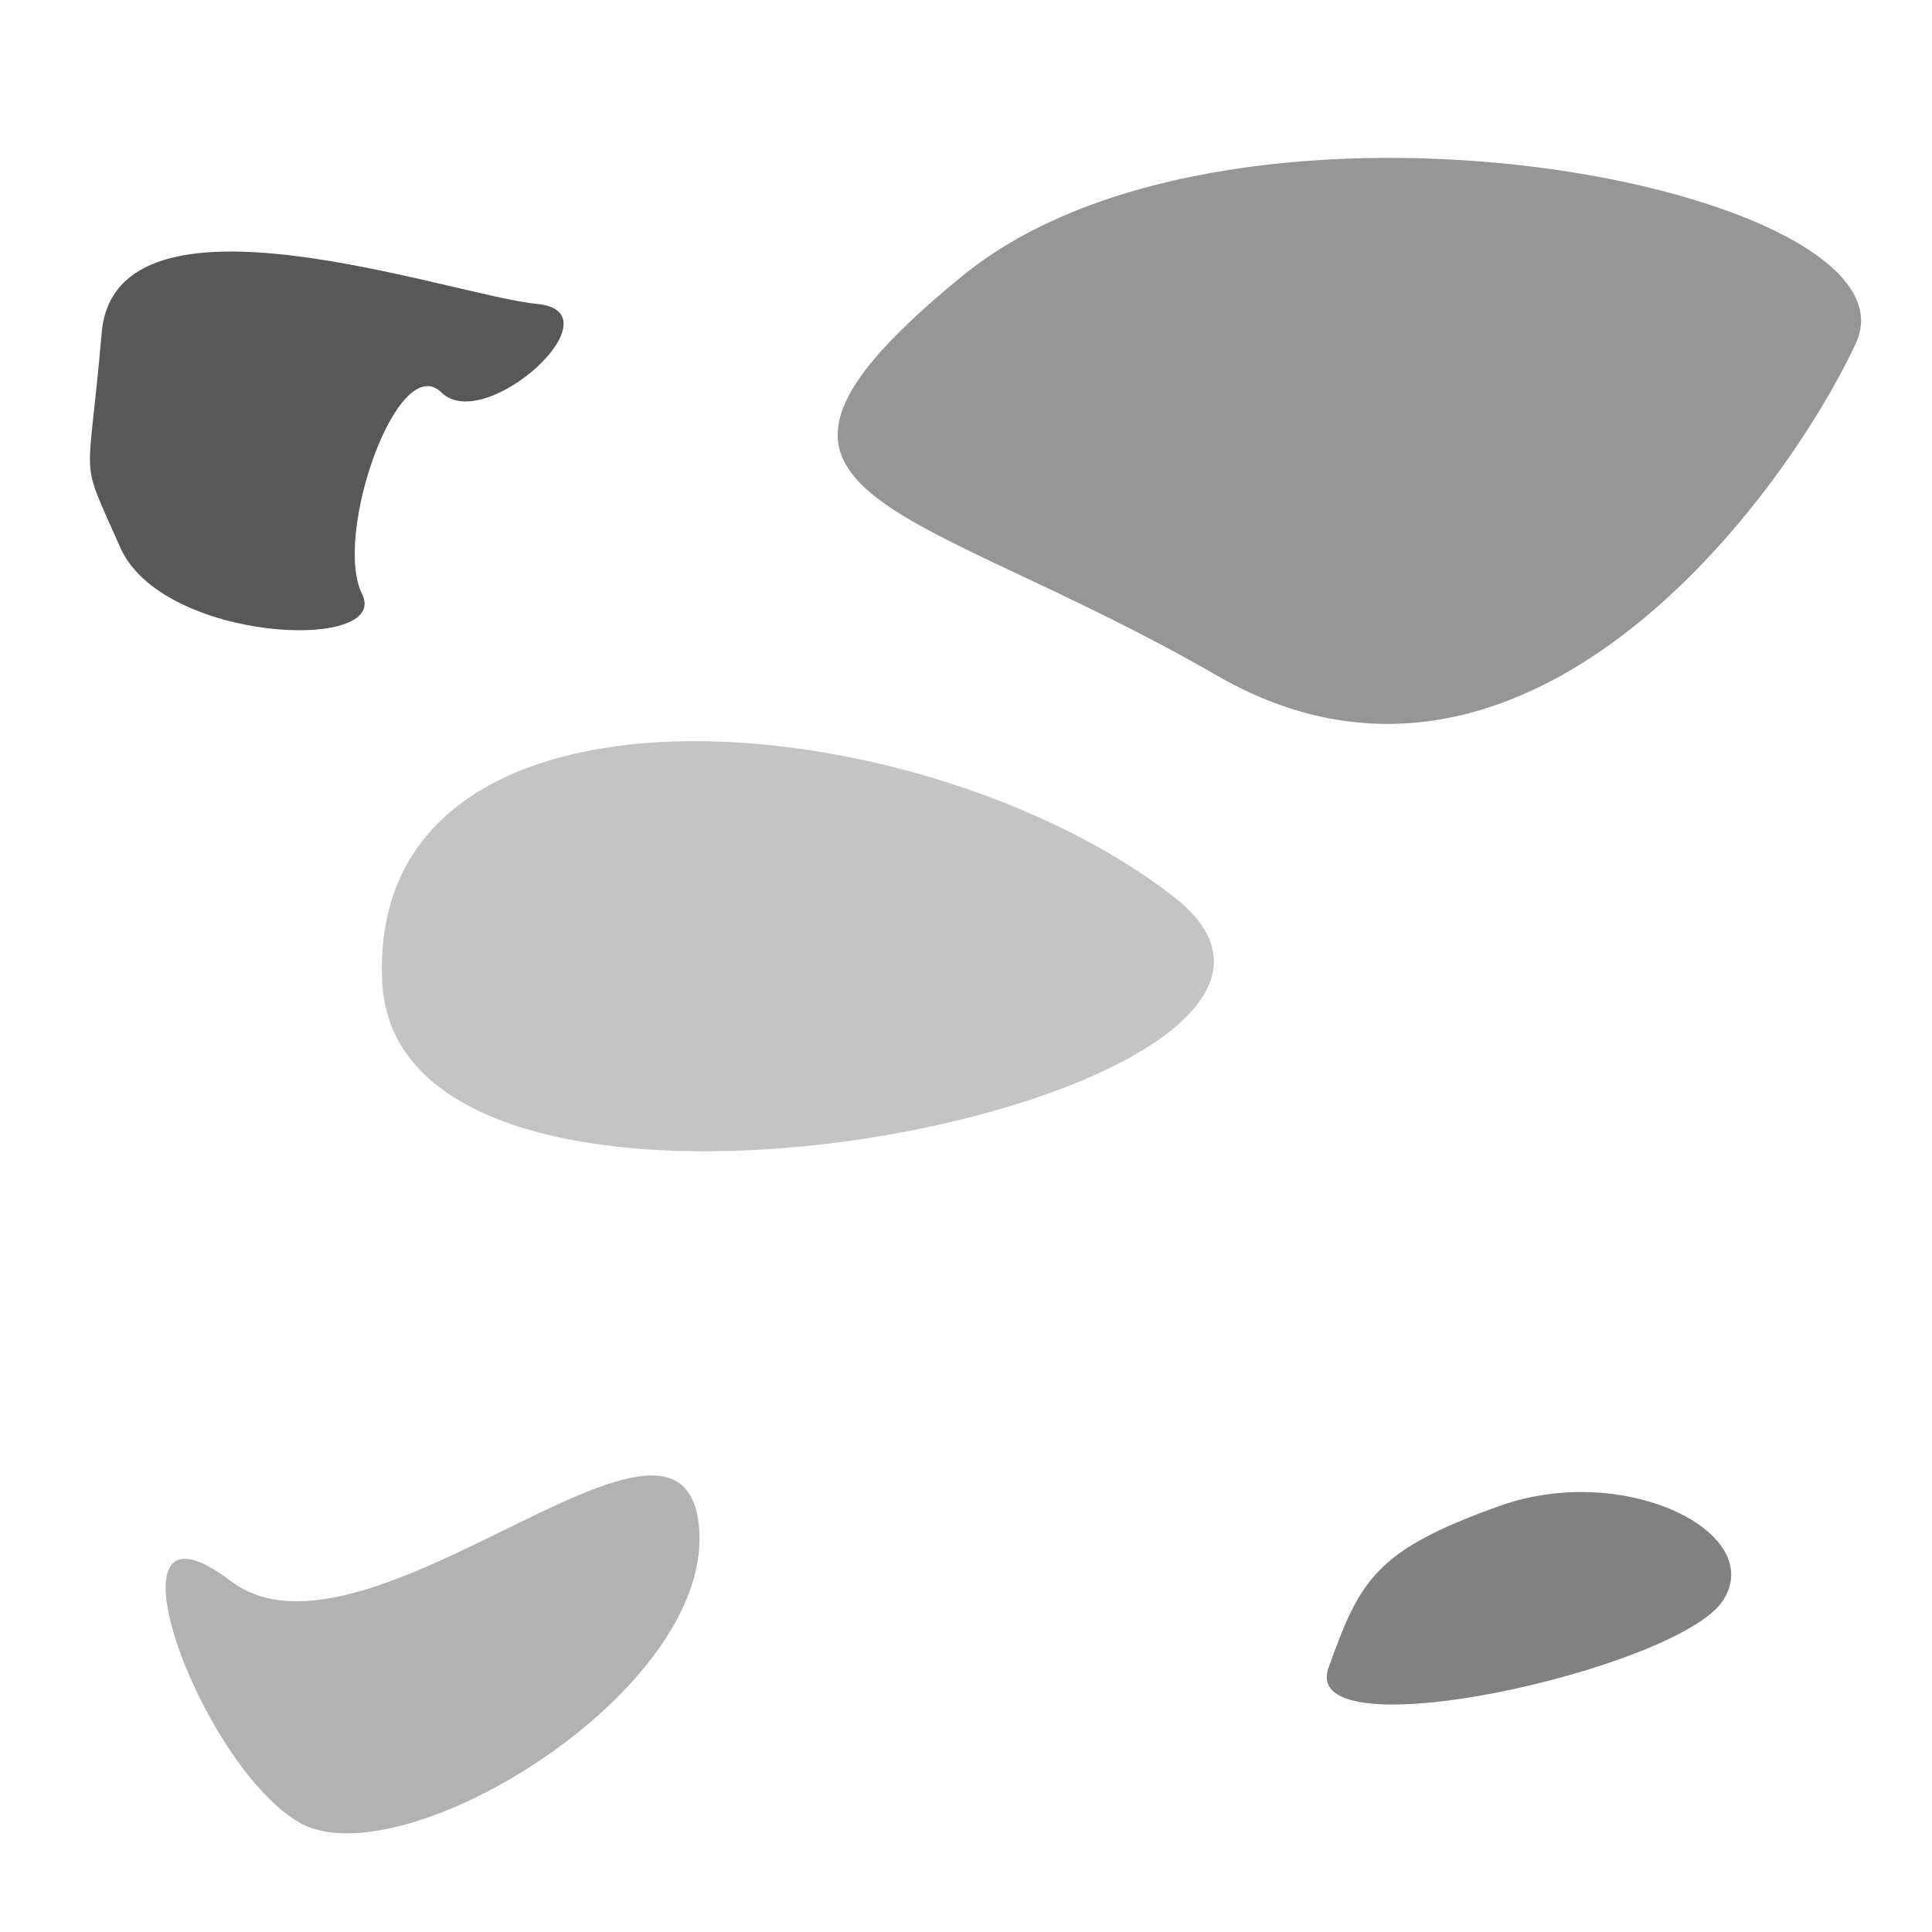 <?xml version="1.0" encoding="UTF-8" standalone="no" ?>
<!DOCTYPE svg PUBLIC "-//W3C//DTD SVG 1.1//EN" "http://www.w3.org/Graphics/SVG/1.1/DTD/svg11.dtd">
<svg xmlns="http://www.w3.org/2000/svg" xmlns:xlink="http://www.w3.org/1999/xlink" version="1.1" width="128" height="128" viewBox="0 0 128 128" xml:space="preserve">
<g transform="matrix(1 0 0 1 52.86 62.69)" id="ZimBNTwS1zCCO3GF6mQUw"  >
<path style="stroke: rgb(0,0,0); stroke-width: 0; stroke-dasharray: none; stroke-linecap: butt; stroke-dashoffset: 0; stroke-linejoin: miter; stroke-miterlimit: 4; fill: rgb(196,196,196); fill-rule: nonzero; opacity: 1;" vector-effect="non-scaling-stroke"  transform=" translate(0, 0)" d="M -27.541 2.327 C -26.549 24.157 41.751 9.769 24.883 -3.296 C 8.015 -16.36 -28.533 -19.502 -27.541 2.327 z" stroke-linecap="round" />
</g>
<g transform="matrix(0.5 0 0 0.5 28.66 109.61)" id="PmBu611UI76bFnCwjpsCS"  >
<path style="stroke: rgb(0,0,0); stroke-width: 0; stroke-dasharray: none; stroke-linecap: butt; stroke-dashoffset: 0; stroke-linejoin: miter; stroke-miterlimit: 4; fill: rgb(178,178,178); fill-rule: nonzero; opacity: 1;" vector-effect="non-scaling-stroke"  transform=" translate(0, 0)" d="M -26.763 -9.738 C -8.902 3.822 32.607 -39.341 35.253 -17.346 C 37.899 4.649 -4.437 30.282 -17.833 22.179 C -31.228 14.075 -44.623 -23.299 -26.763 -9.738 z" stroke-linecap="round" />
</g>
<g transform="matrix(0.39 0 0 0.39 21.65 29.21)" id="hpDSZk8Z_d-kJVlxKmVyH"  >
<path style="stroke: rgb(0,0,0); stroke-width: 0; stroke-dasharray: none; stroke-linecap: butt; stroke-dashoffset: 0; stroke-linejoin: miter; stroke-miterlimit: 4; fill: rgb(88,88,88); fill-rule: nonzero; opacity: 1;" vector-effect="non-scaling-stroke"  transform=" translate(0, 0)" d="M -35.101 18.067 C -27.99 34.273 10.956 35.927 5.994 26.005 C 1.033 16.082 12.031 -15.504 19.473 -8.228 C 26.914 -0.951 49.901 -21.954 35.679 -23.277 C 21.457 -24.6 -35.928 -45.437 -38.243 -18.316 C -40.558 8.806 -42.212 1.86 -35.101 18.067 z" stroke-linecap="round" />
</g>
<g transform="matrix(0.35 0 0 0.35 101.3 105.89)" id="E53RdM3MXMvhnxNskMSJH"  >
<path style="stroke: rgb(0,0,0); stroke-width: 0; stroke-dasharray: none; stroke-linecap: butt; stroke-dashoffset: 0; stroke-linejoin: miter; stroke-miterlimit: 4; fill: rgb(129,129,129); fill-rule: nonzero; opacity: 1;" vector-effect="non-scaling-stroke"  transform=" translate(0, 0)" d="M -5.518 -17.498 C 18.13 -25.932 45.252 -12.371 36.652 0.528 C 28.053 13.427 -43.885 29.634 -37.932 13.096 C -31.978 -3.441 -29.167 -9.064 -5.518 -17.498 z" stroke-linecap="round" />
</g>
<g transform="matrix(1 0 0 1 89.4 29.21)" id="lBFQS3BToz4tQkyG-a5Zu"  >
<path style="stroke: rgb(0,0,0); stroke-width: 0; stroke-dasharray: none; stroke-linecap: butt; stroke-dashoffset: 0; stroke-linejoin: miter; stroke-miterlimit: 4; fill: rgb(150,150,150); fill-rule: nonzero; opacity: 1;" vector-effect="non-scaling-stroke"  transform=" translate(0, 0)" d="M -8.785 15.541 C -29.126 3.799 -43.844 3.964 -25.653 -10.919 C -7.462 -25.803 38.347 -16.707 33.551 -6.454 C 28.755 3.799 11.556 27.282 -8.785 15.541 z" stroke-linecap="round" />
</g>
</svg>